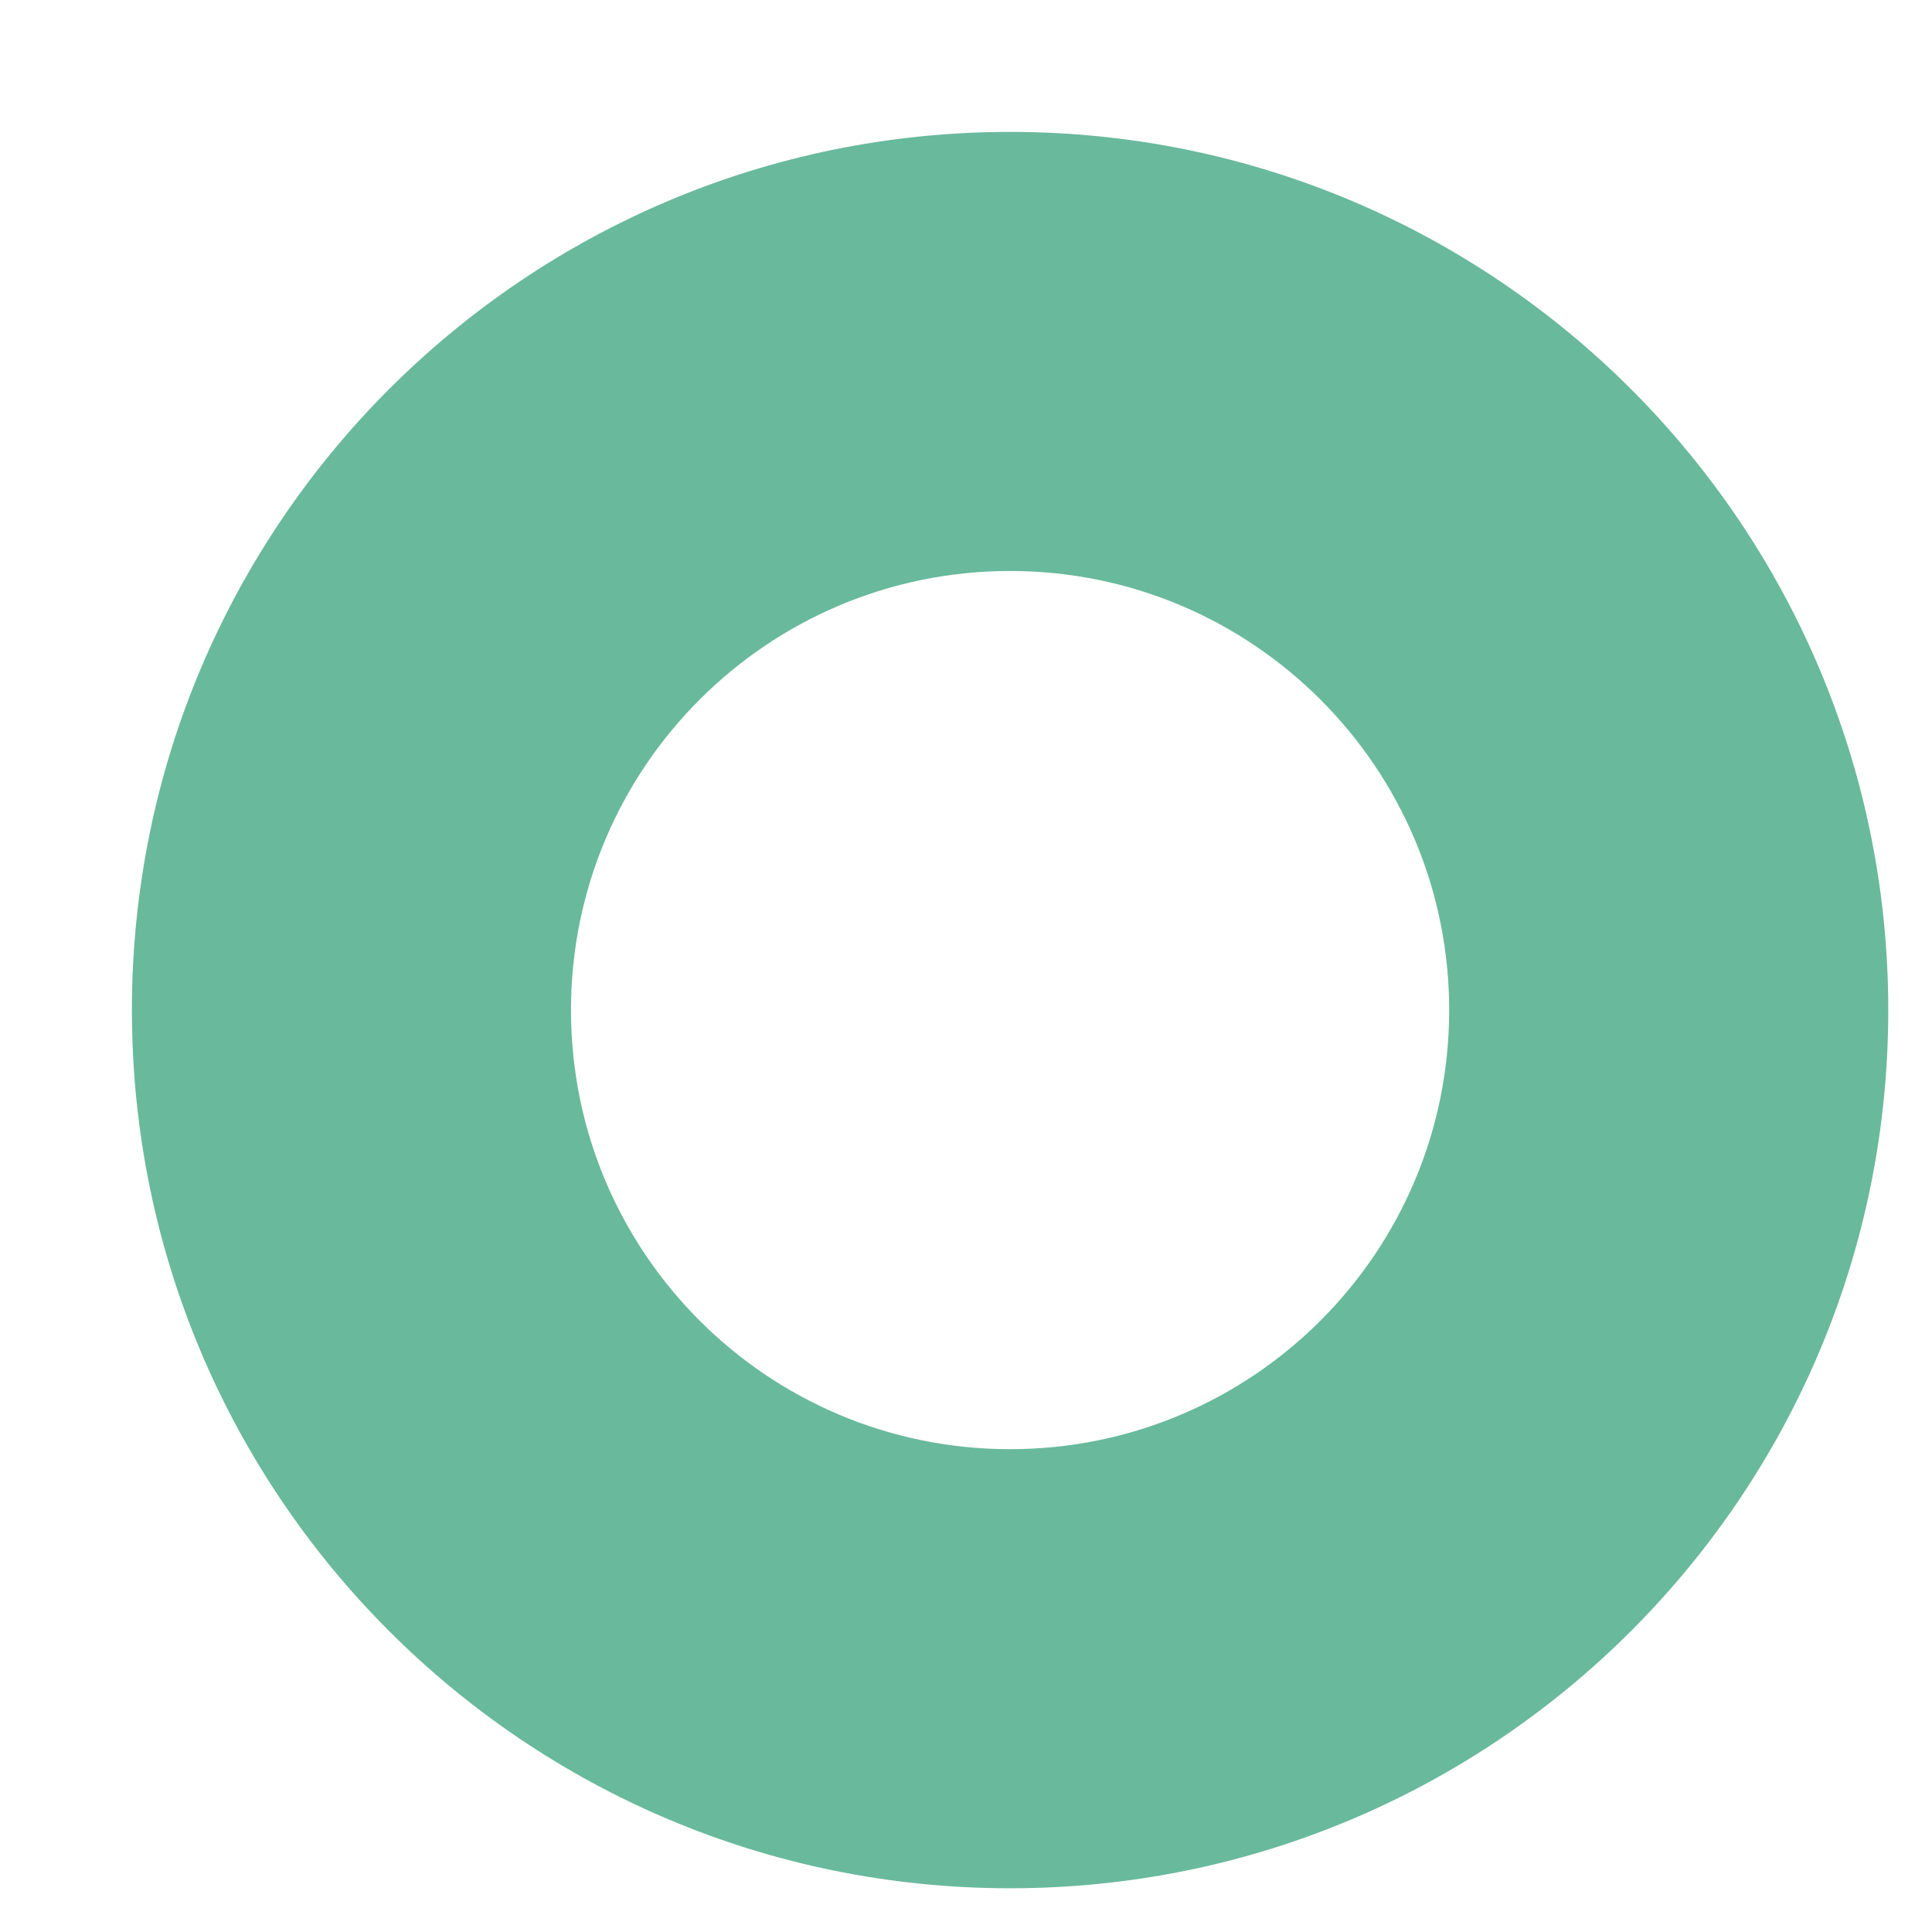 <svg width="11" height="11" viewBox="0 0 11 11" fill="none" xmlns="http://www.w3.org/2000/svg">
<path d="M5.751 10.751C8.512 10.751 10.751 8.512 10.751 5.751C10.751 2.99 8.512 0.751 5.751 0.751C2.989 0.751 0.751 2.99 0.751 5.751C0.751 8.512 2.989 10.751 5.751 10.751ZM5.751 3.251C7.131 3.251 8.251 4.371 8.251 5.751C8.251 7.132 7.131 8.251 5.751 8.251C4.37 8.251 3.251 7.132 3.251 5.751C3.251 4.371 4.37 3.251 5.751 3.251Z" fill="#69B99D"/>
</svg>

